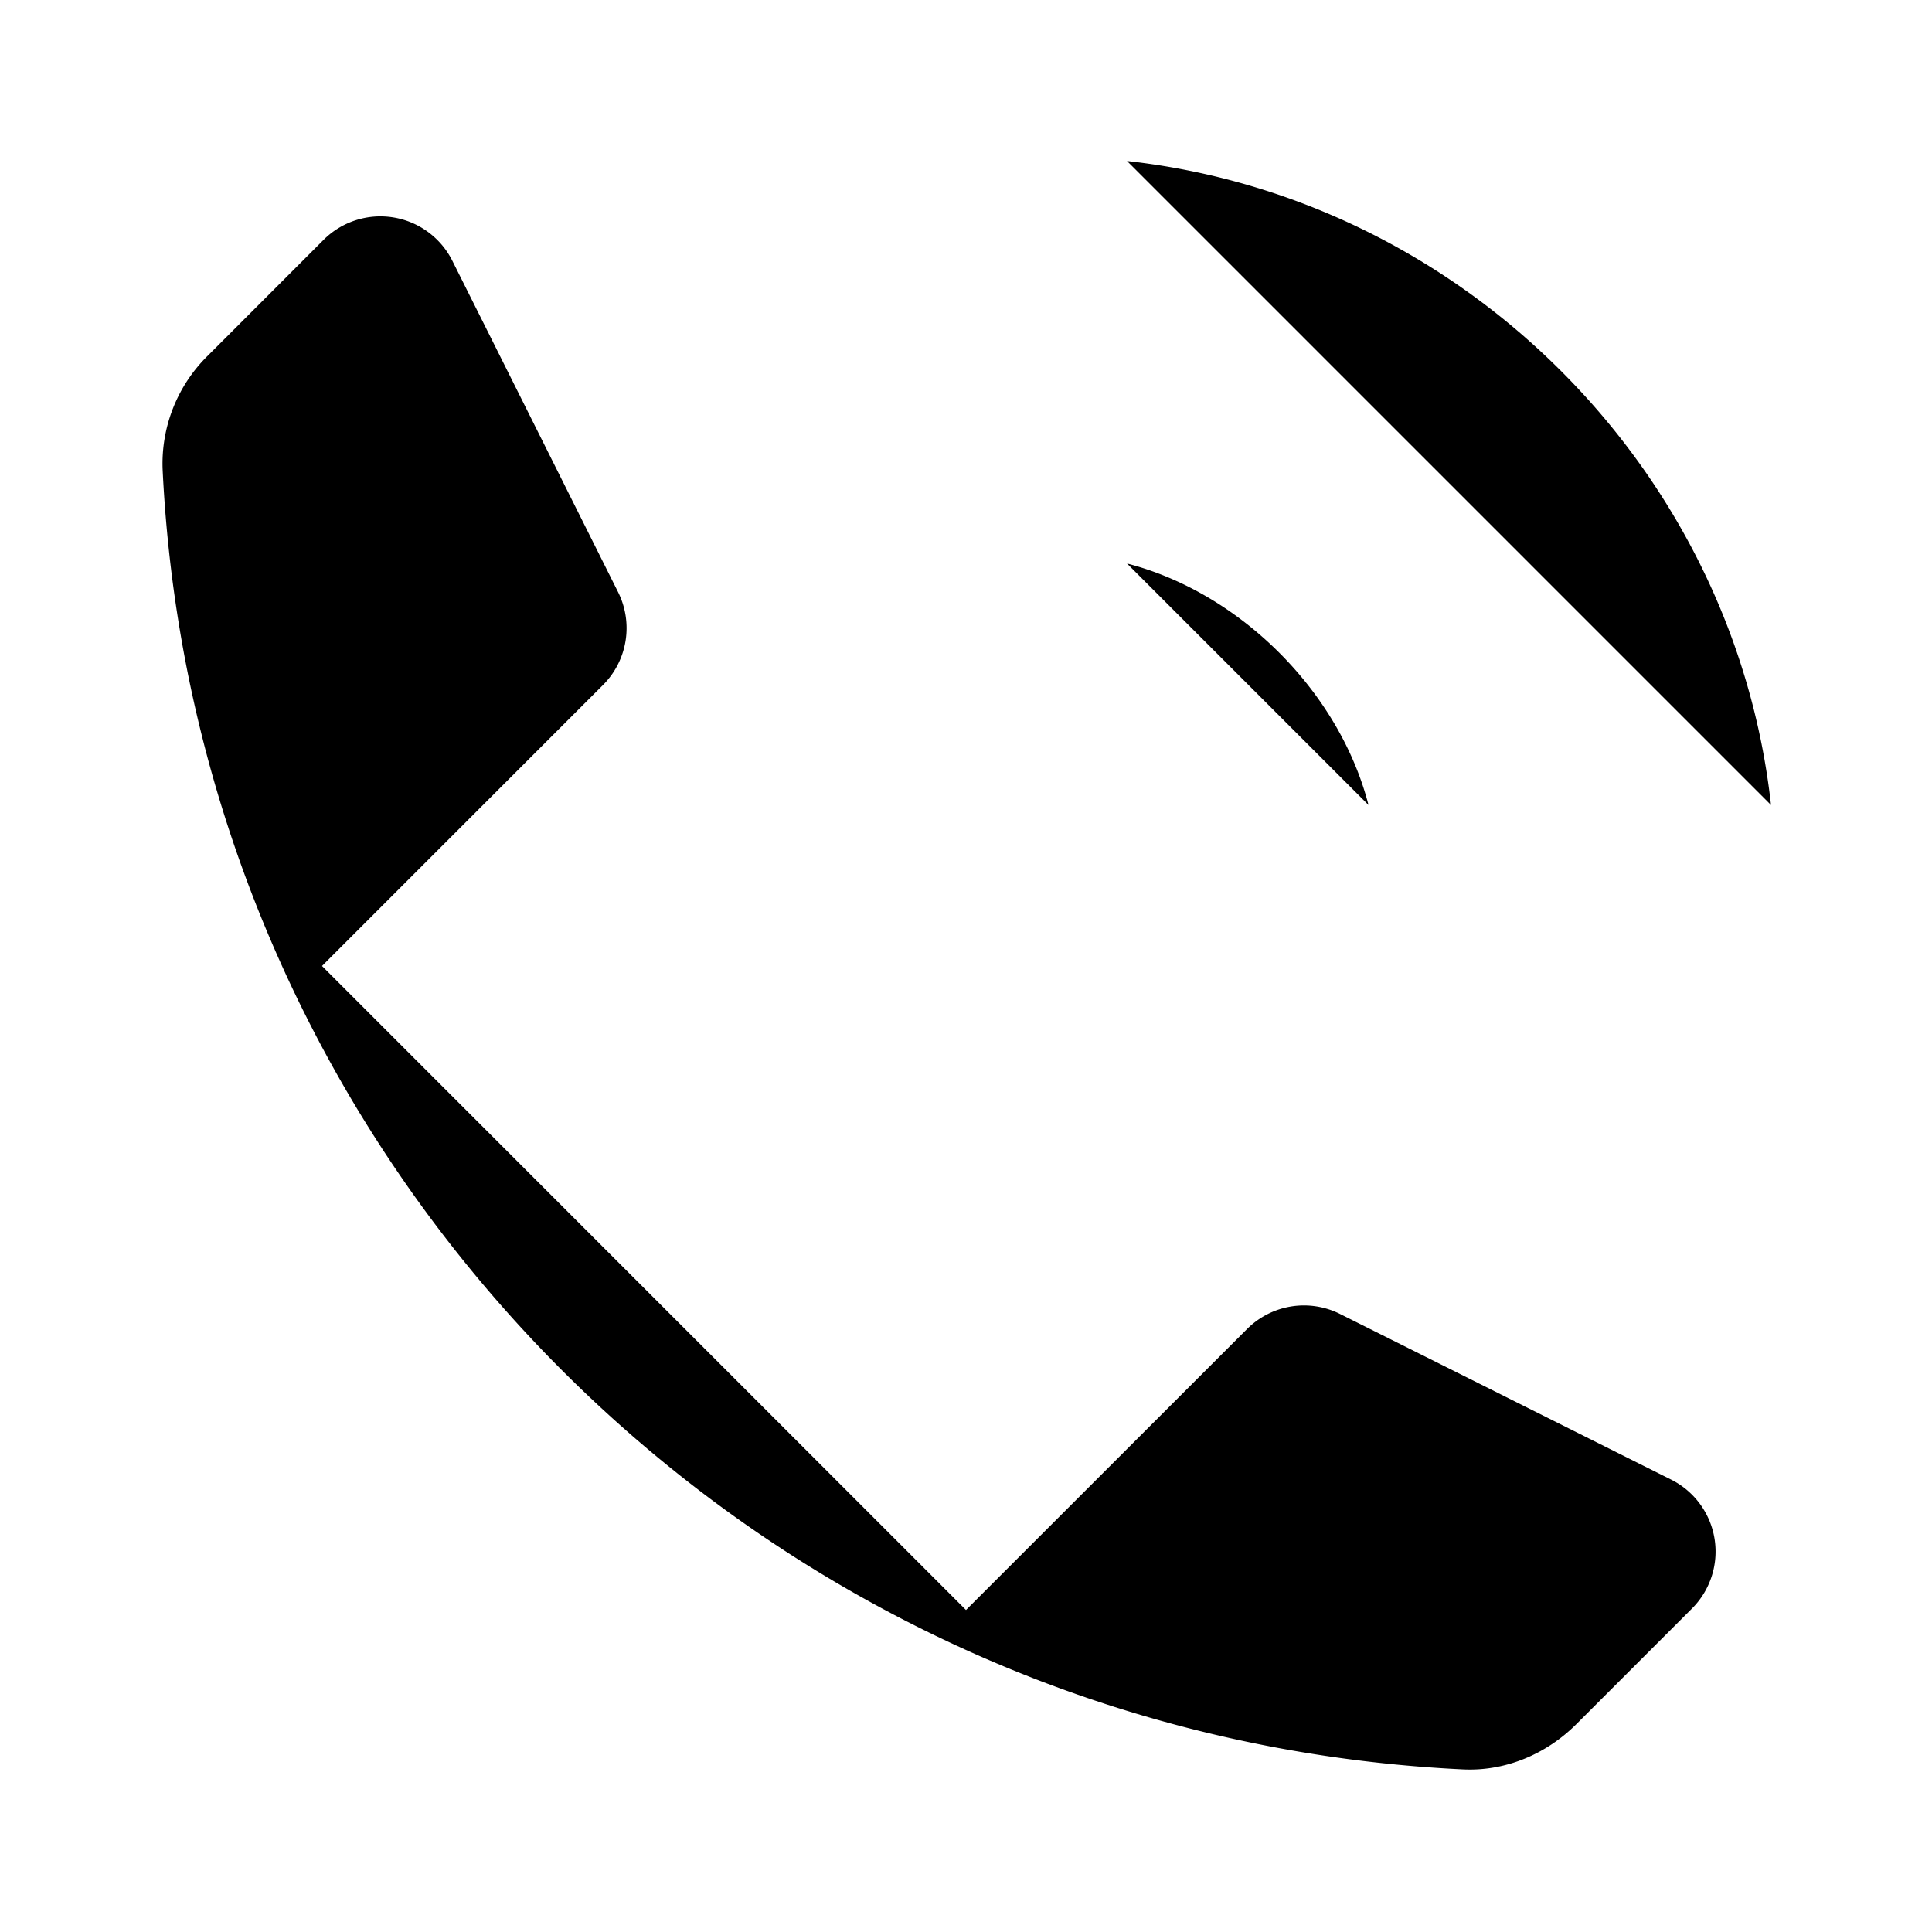<svg xmlns="http://www.w3.org/2000/svg" viewBox="0 0 24 24"><path d="M14 2c4.172.461 7.539 3.828 8 8m-8-3c1.406.362 2.638 1.594 3 3M4 12l3.49-3.49a1 1 0 0 0 .188-1.155L5.62 3.241a1 1 0 0 0-1.602-.26L2.586 4.414a1.88 1.88 0 0 0-.566 1.414c.419 8.73 7.422 15.733 16.152 16.152.53.026 1.039-.19 1.414-.566l1.433-1.433a1 1 0 0 0-.26-1.601l-4.114-2.058a1 1 0 0 0-1.154.188L12 20"/></svg>